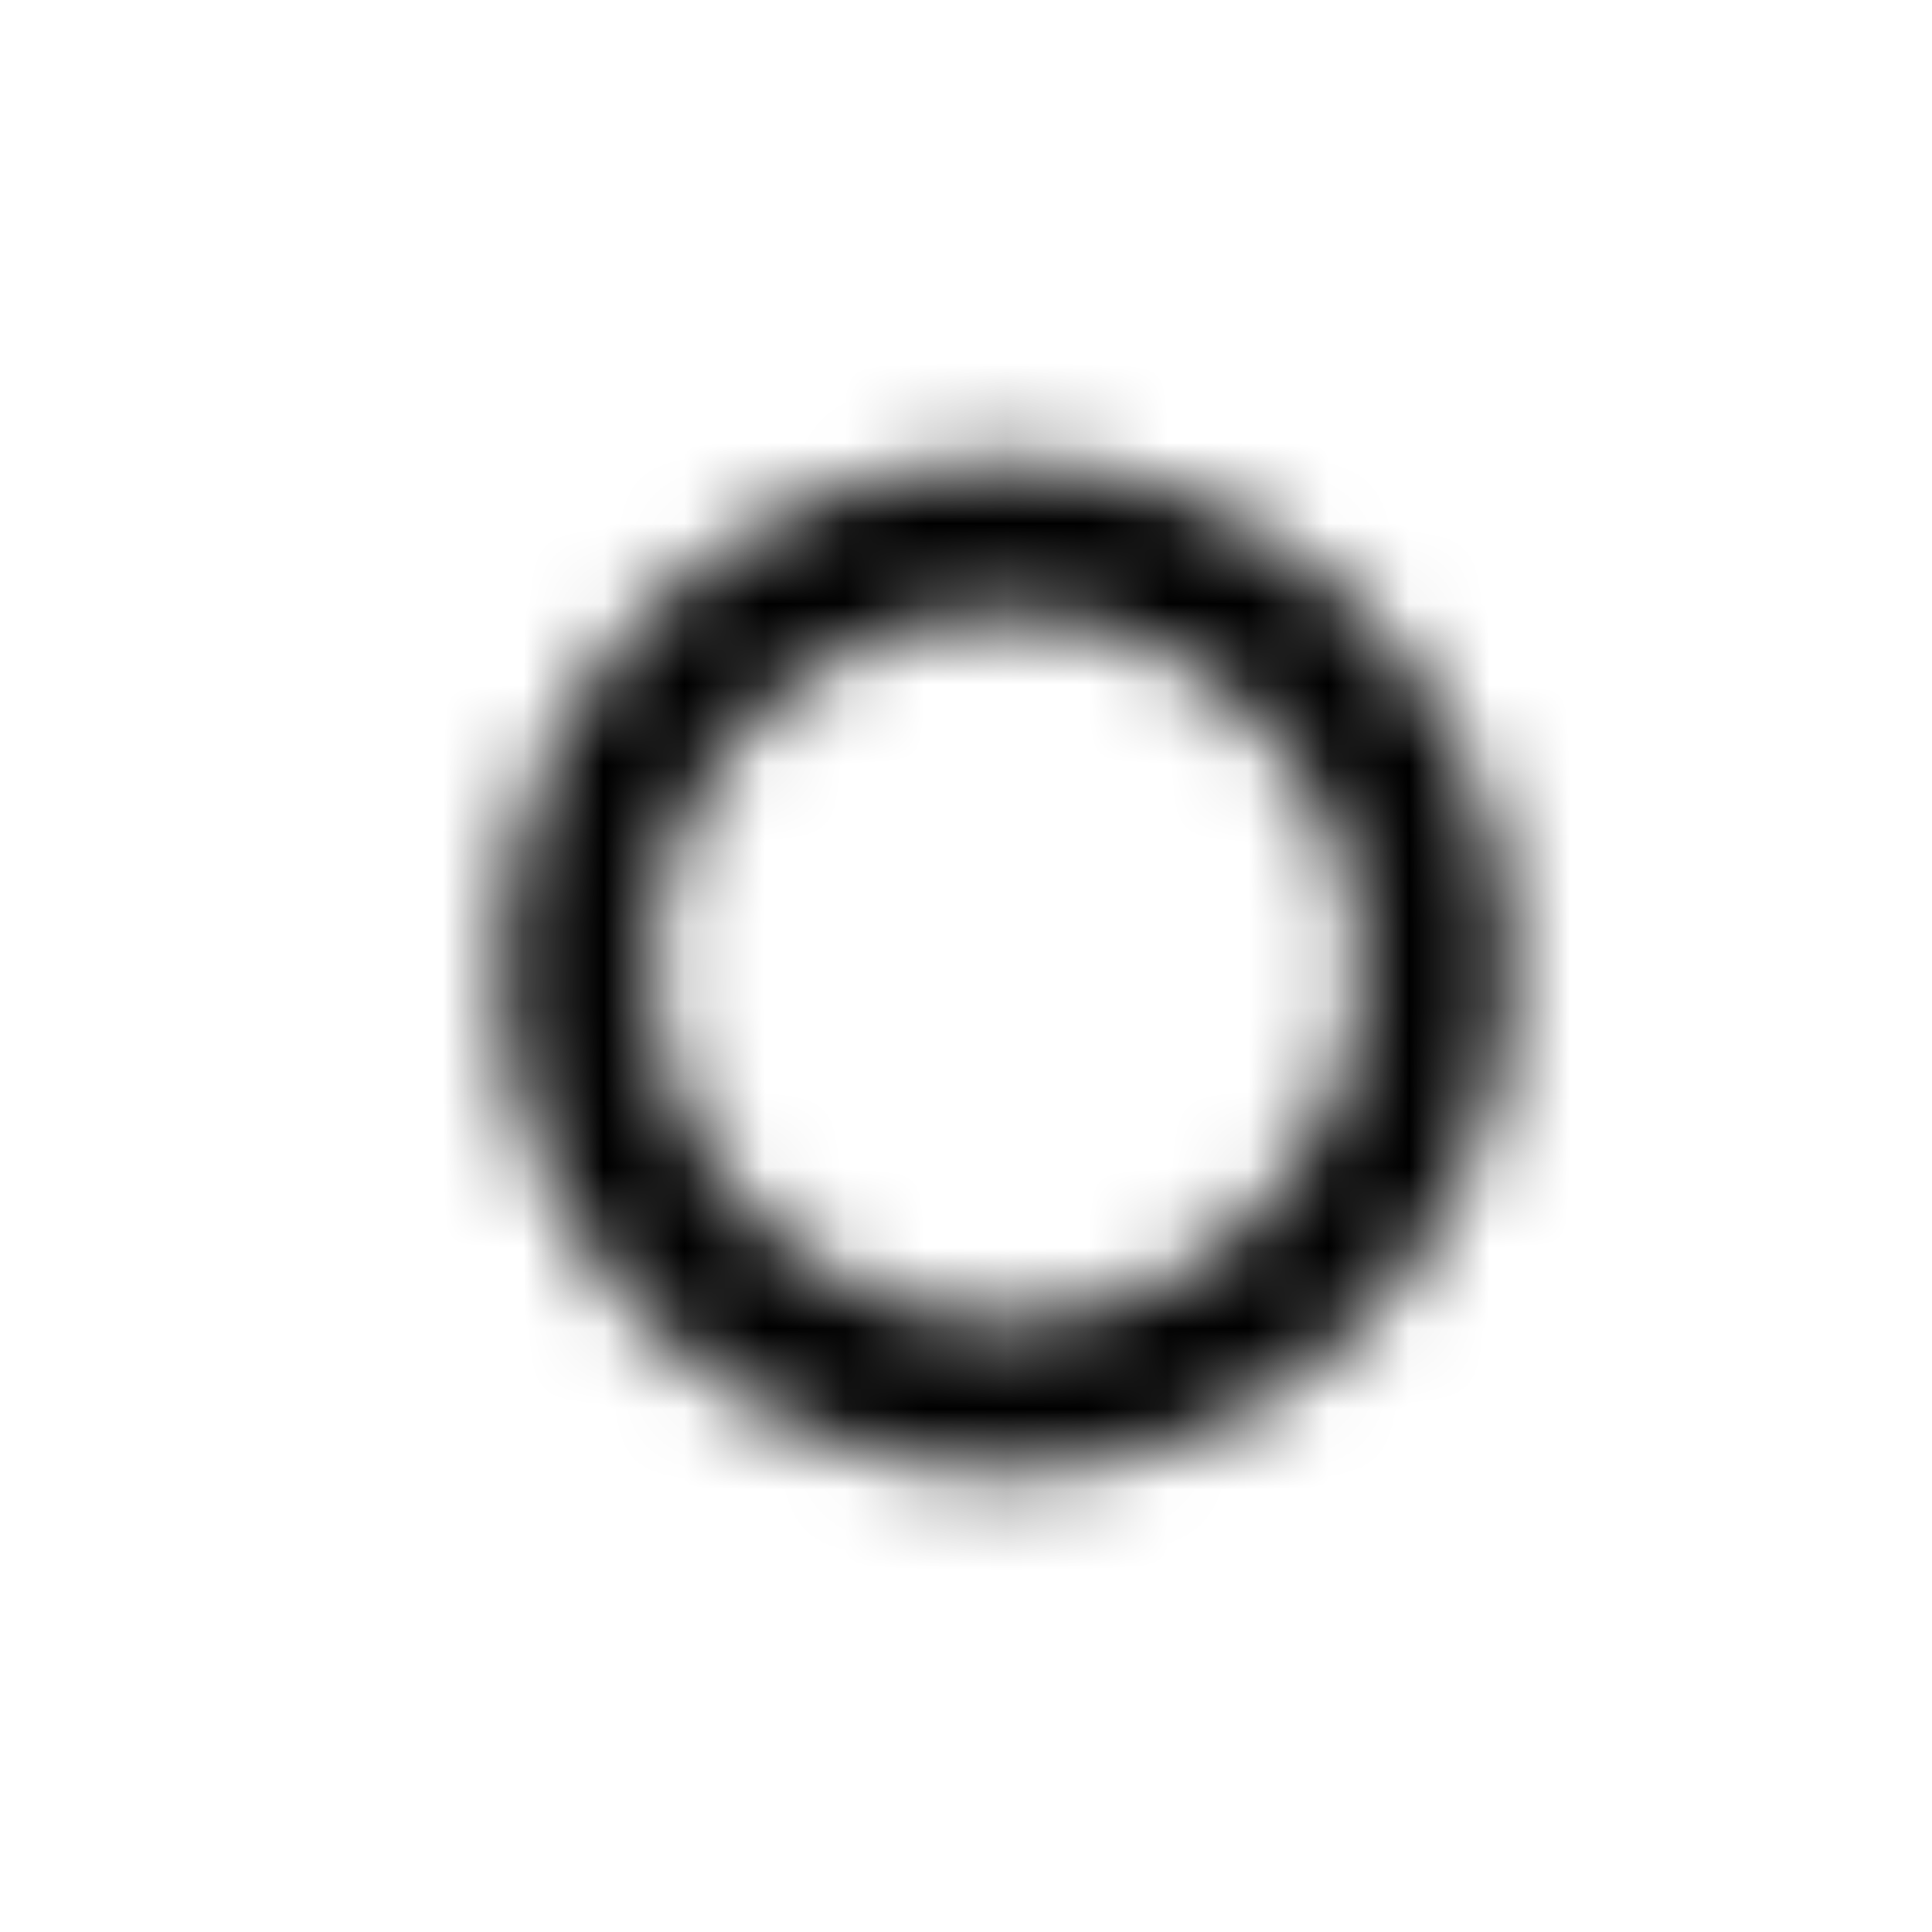 <svg xmlns="http://www.w3.org/2000/svg" width="24" height="24" fill="currentColor" class="icon-circle-small-outline" viewBox="0 0 24 24">
  <mask id="a" width="13" height="14" x="6" y="5" maskUnits="userSpaceOnUse" style="mask-type:alpha">
    <path d="M16.875 12c0-1.562-.86-2.969-2.187-3.75-1.368-.82-3.047-.82-4.376 0A4.29 4.29 0 0 0 8.126 12c0 1.602.82 3.008 2.188 3.79 1.328.82 3.007.82 4.374 0 1.329-.782 2.188-2.188 2.188-3.79M6.25 12c0-2.227 1.172-4.258 3.125-5.39 1.914-1.133 4.297-1.133 6.25 0C17.539 7.741 18.75 9.772 18.75 12c0 2.266-1.21 4.297-3.125 5.43-1.953 1.133-4.336 1.133-6.25 0A6.22 6.22 0 0 1 6.25 12"/>
  </mask>
  <g mask="url(#a)">
    <path d="M0 0h24v24H0z"/>
  </g>
</svg>